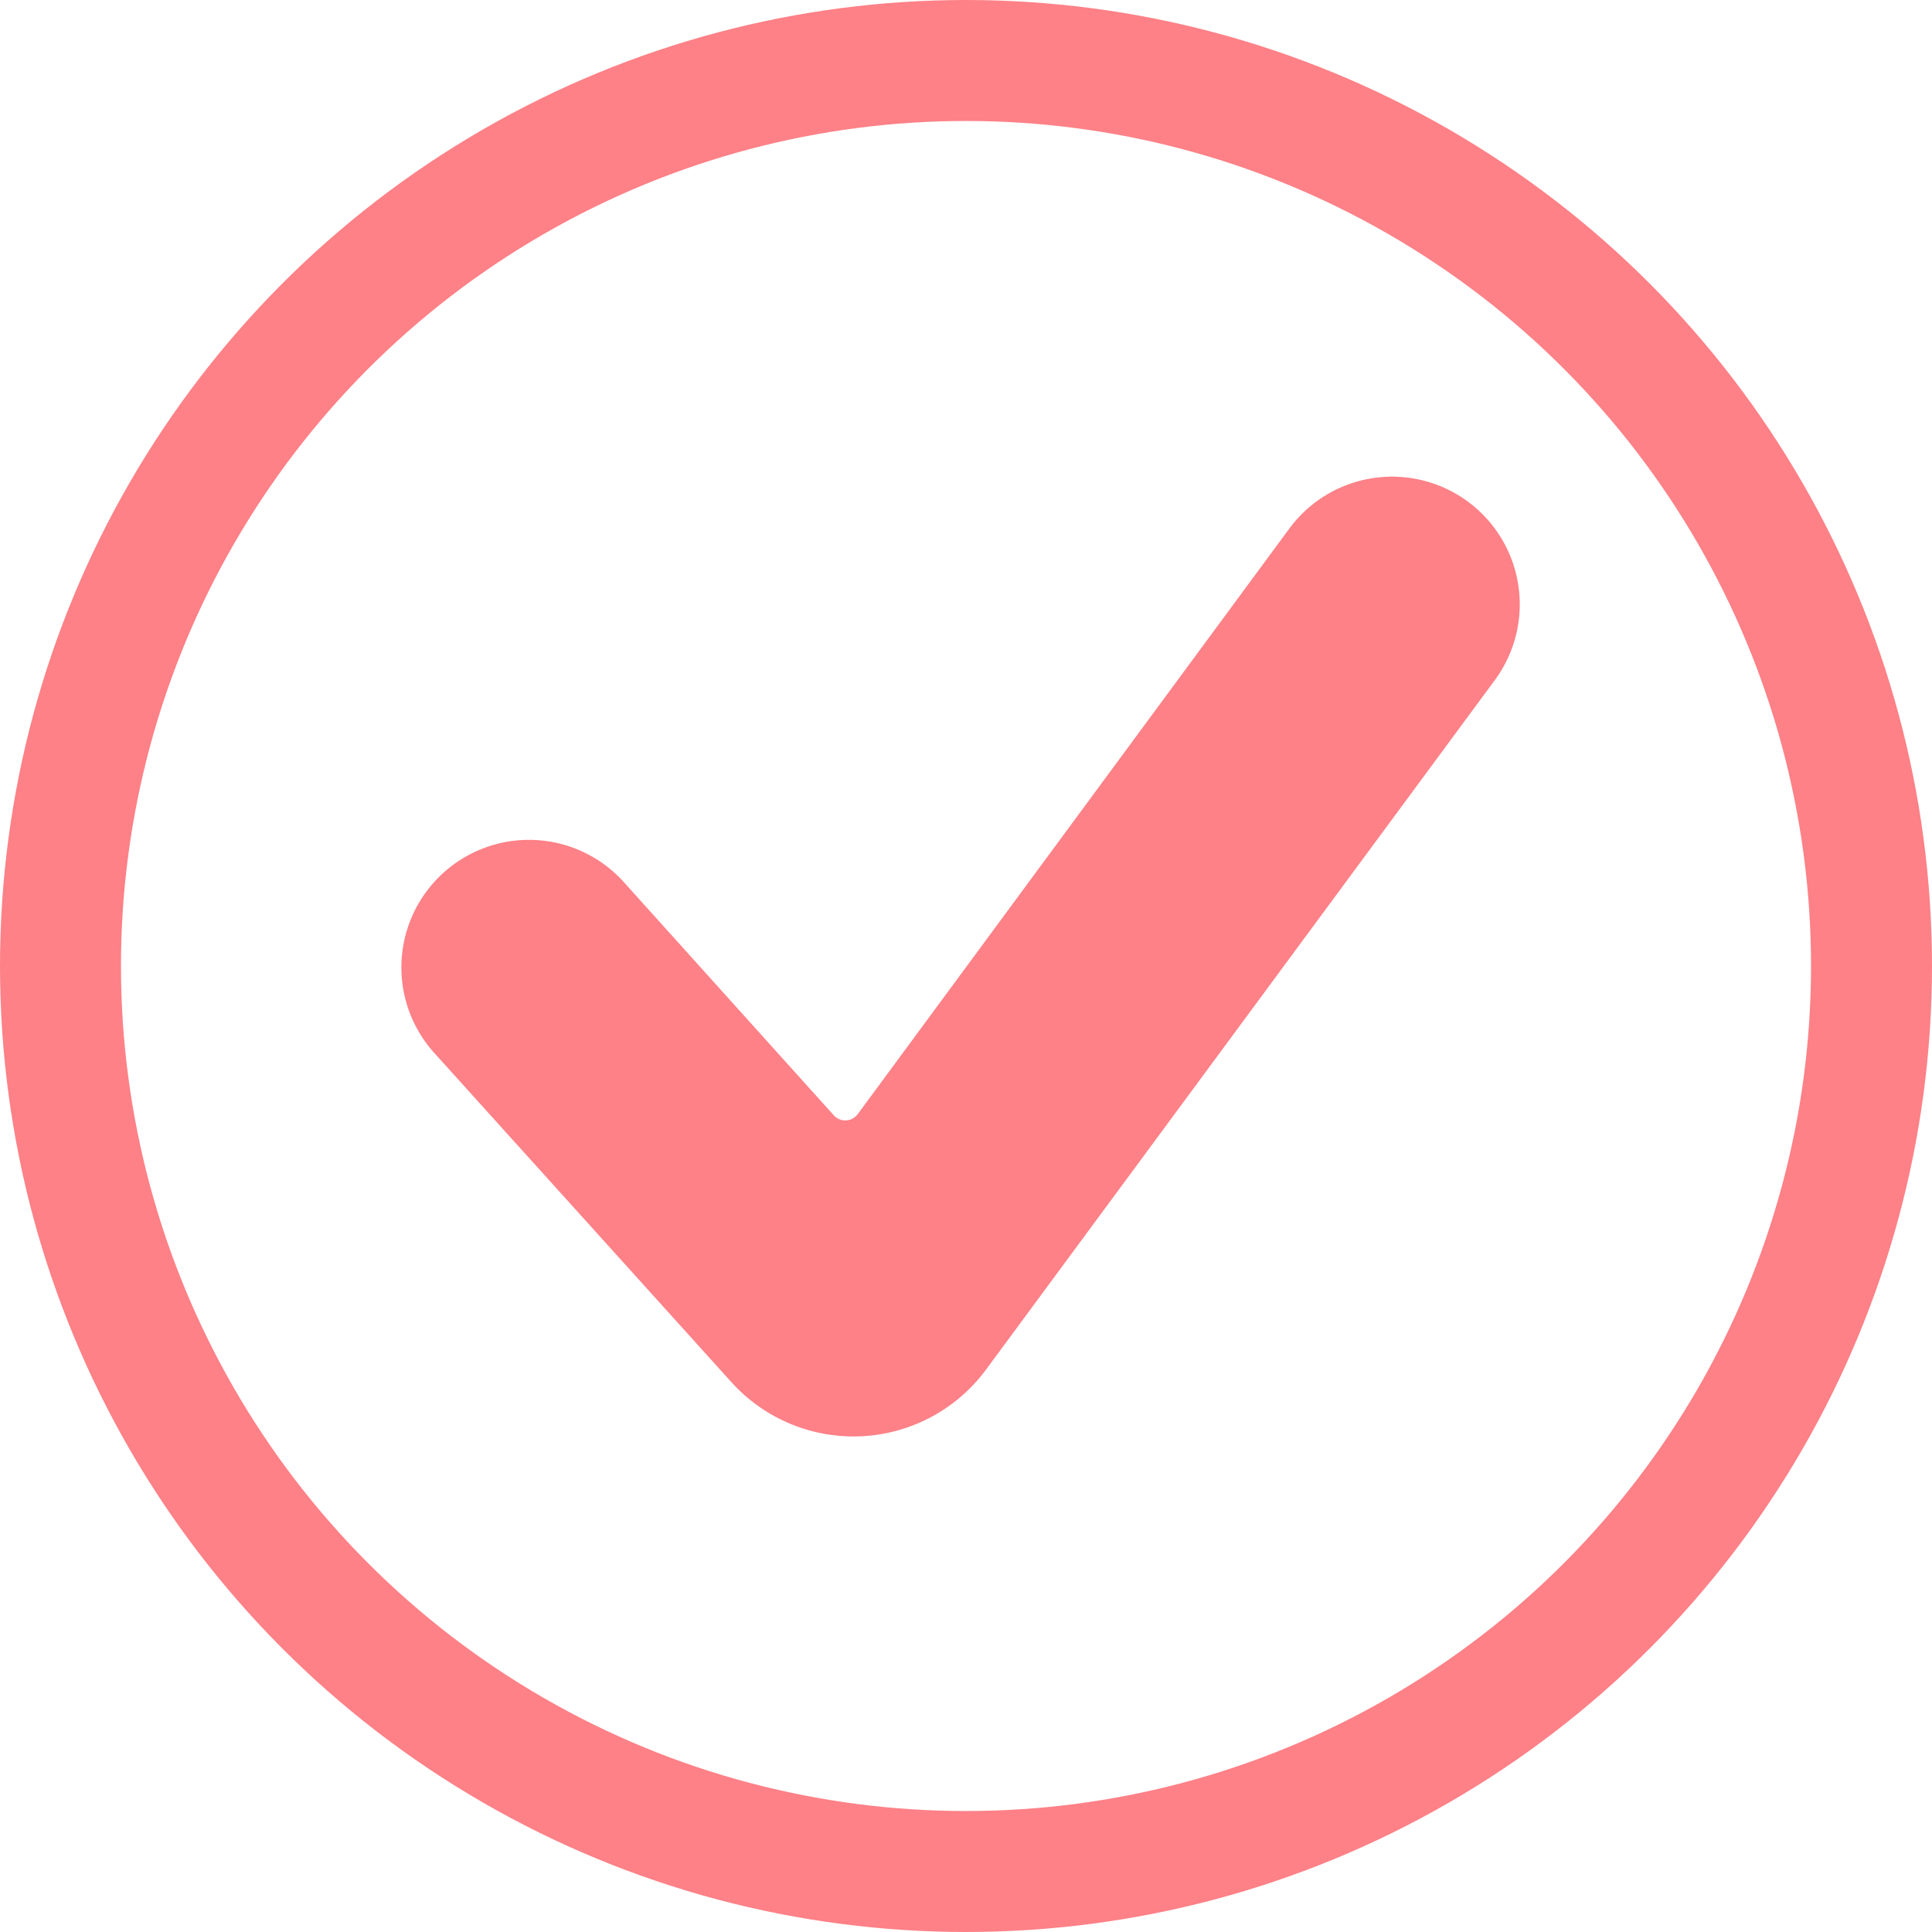 <svg xmlns="http://www.w3.org/2000/svg" width="15.97" height="15.97" viewBox="0 0 15.97 15.97"><g transform="translate(-407.515 -151.515)"><g transform="translate(407.515 151.515)" fill="none" stroke="#fd8187" stroke-width="1"><circle cx="7.985" cy="7.985" r="7.985" stroke="none"/><circle cx="7.985" cy="7.985" r="7.485" fill="none"/></g><g transform="translate(410.833 155.456)"><g transform="translate(0 0)"><path d="M4.832,10.531a1.361,1.361,0,0,1-2.107.1L.271,7.912A1.054,1.054,0,1,1,1.838,6.5L3.573,8.427a.128.128,0,0,0,.2-.01L7.339,3.579a1.054,1.054,0,1,1,1.7,1.251Z" transform="translate(0 -3.15)" fill="#fd8187"/></g></g></g></svg>